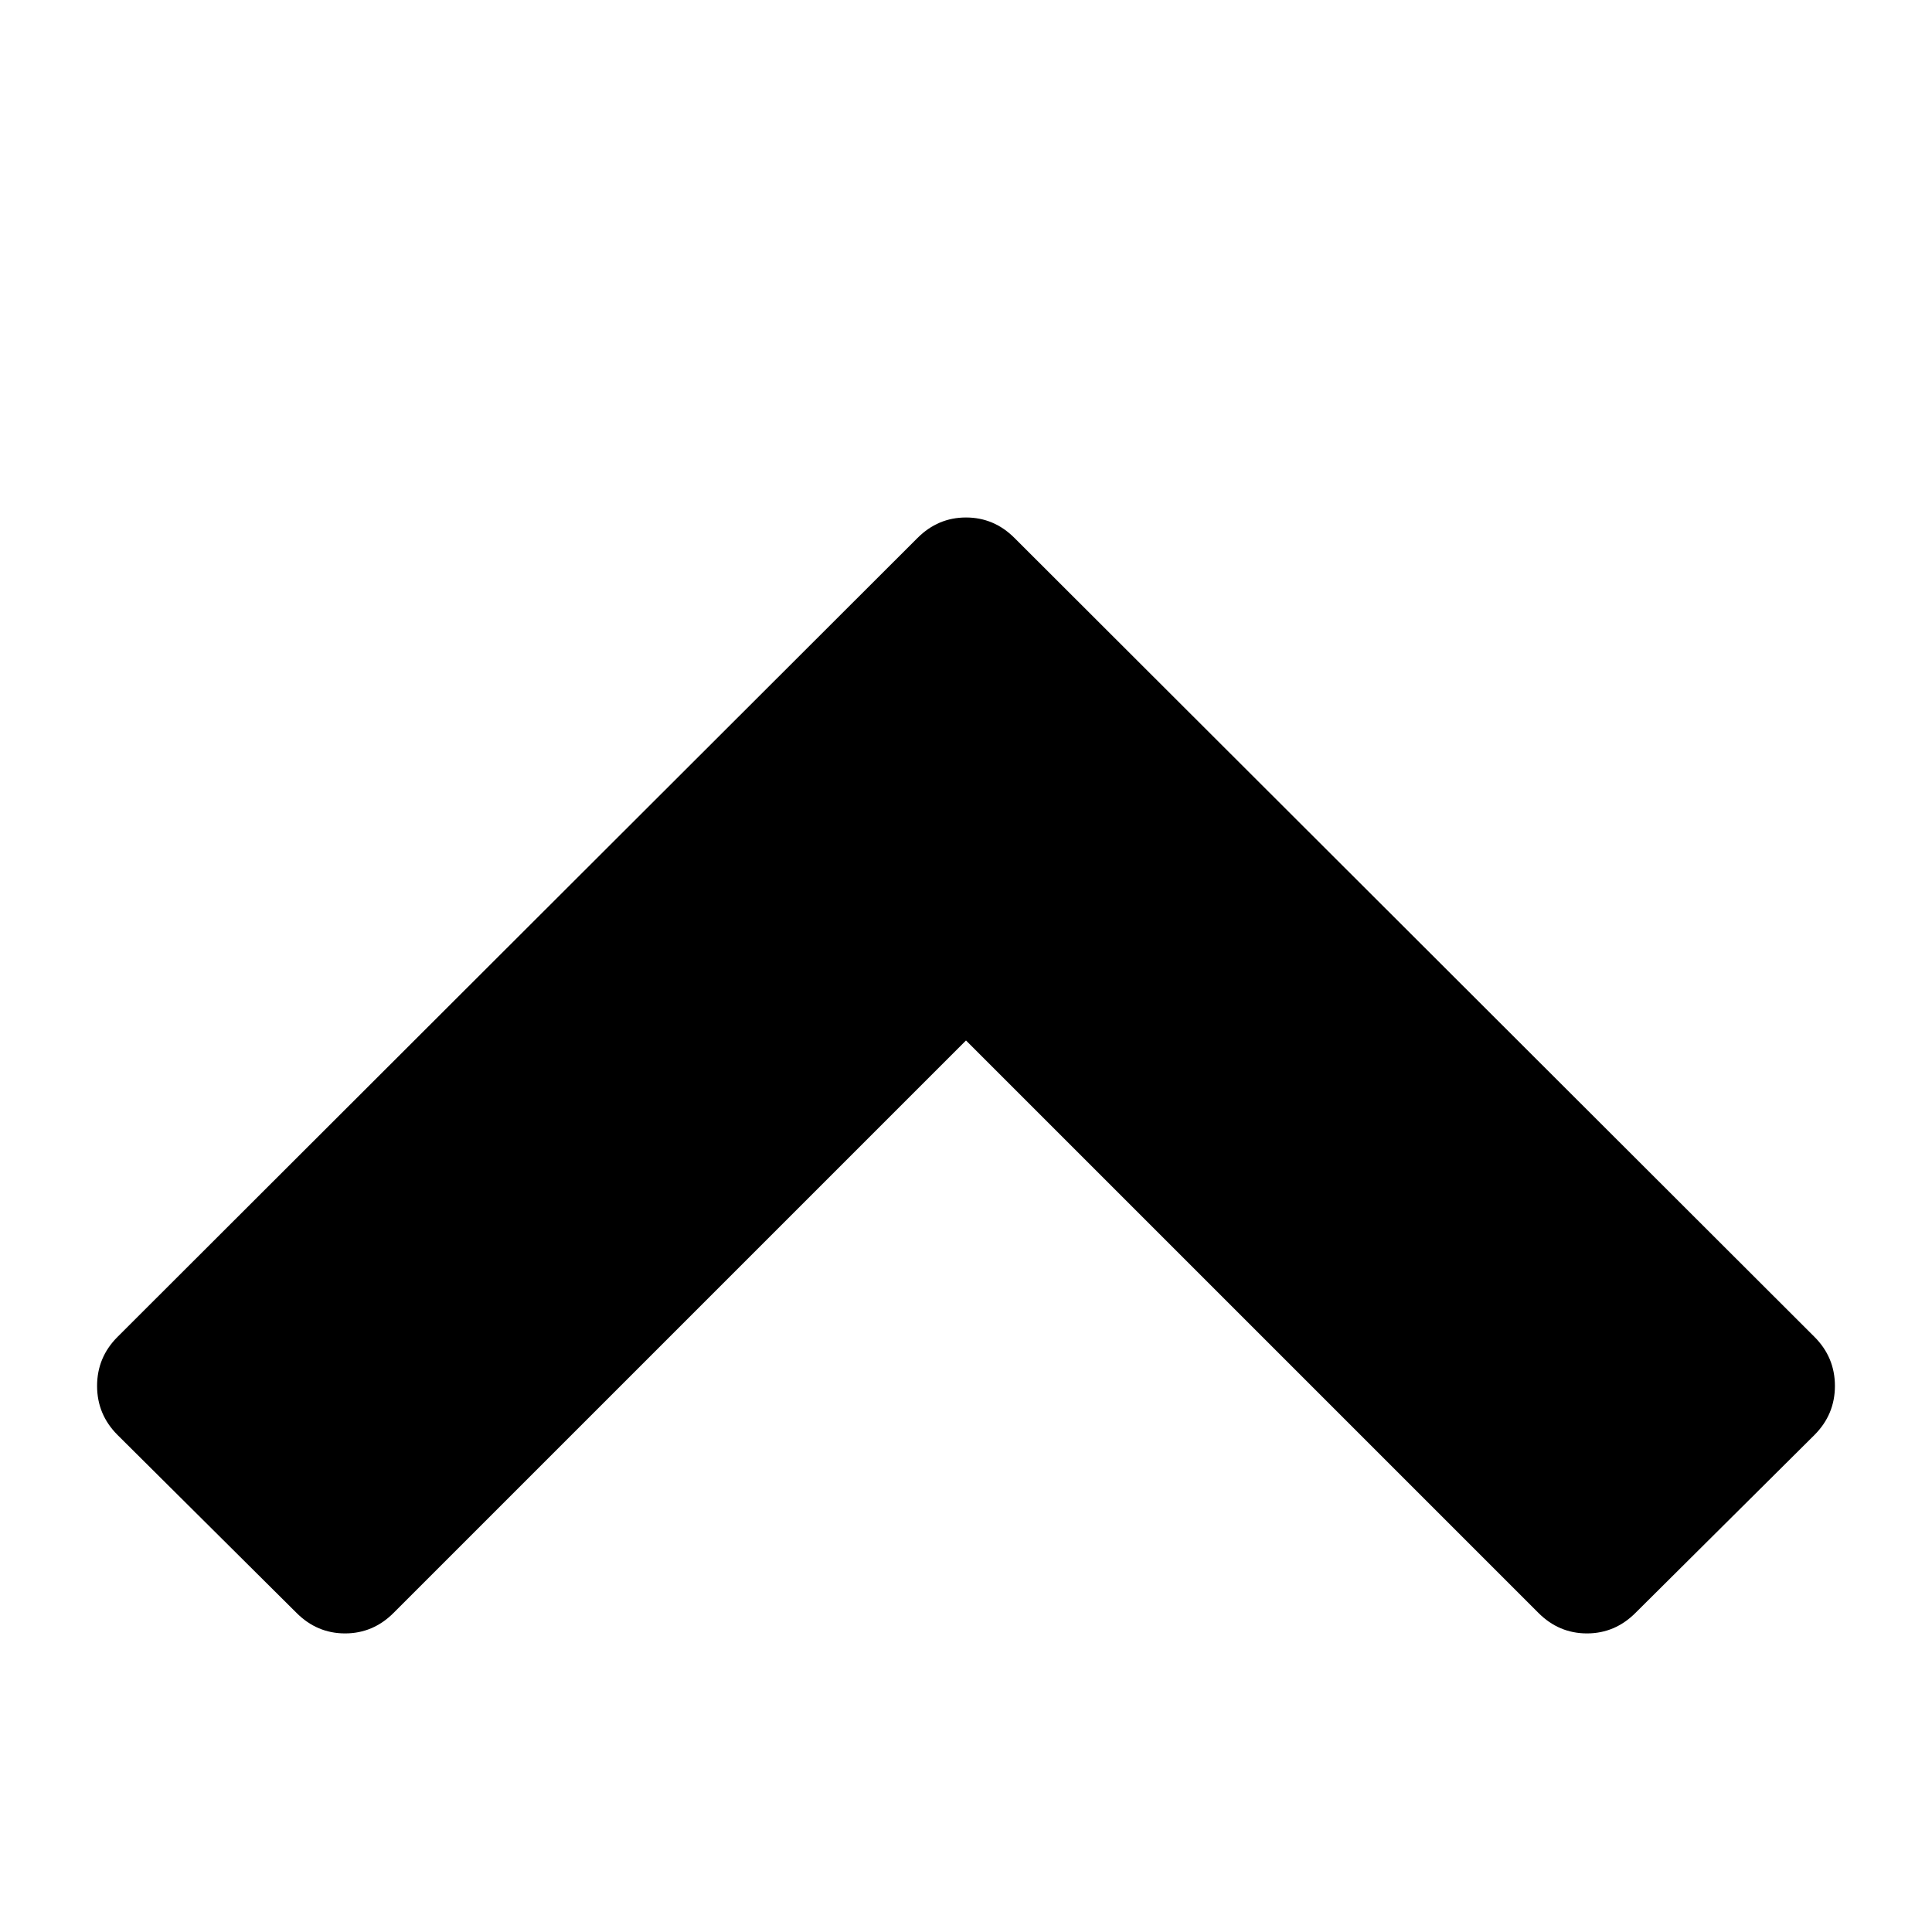 <!-- Generated by IcoMoon.io -->
<svg version="1.1" xmlns="http://www.w3.org/2000/svg" width="20" height="20" viewBox="0 0 20 20">
<title>chevron-up</title>
<path d="M18.783 14.855l-1.853 1.842q-0.212 0.212-0.502 0.212t-0.502-0.212l-5.926-5.926-5.926 5.926q-0.212 0.212-0.502 0.212t-0.502-0.212l-1.853-1.842q-0.212-0.212-0.212-0.508t0.212-0.508l8.281-8.27q0.212-0.212 0.502-0.212t0.502 0.212l8.281 8.27q0.212 0.212 0.212 0.508t-0.212 0.508z"></path>
</svg>
